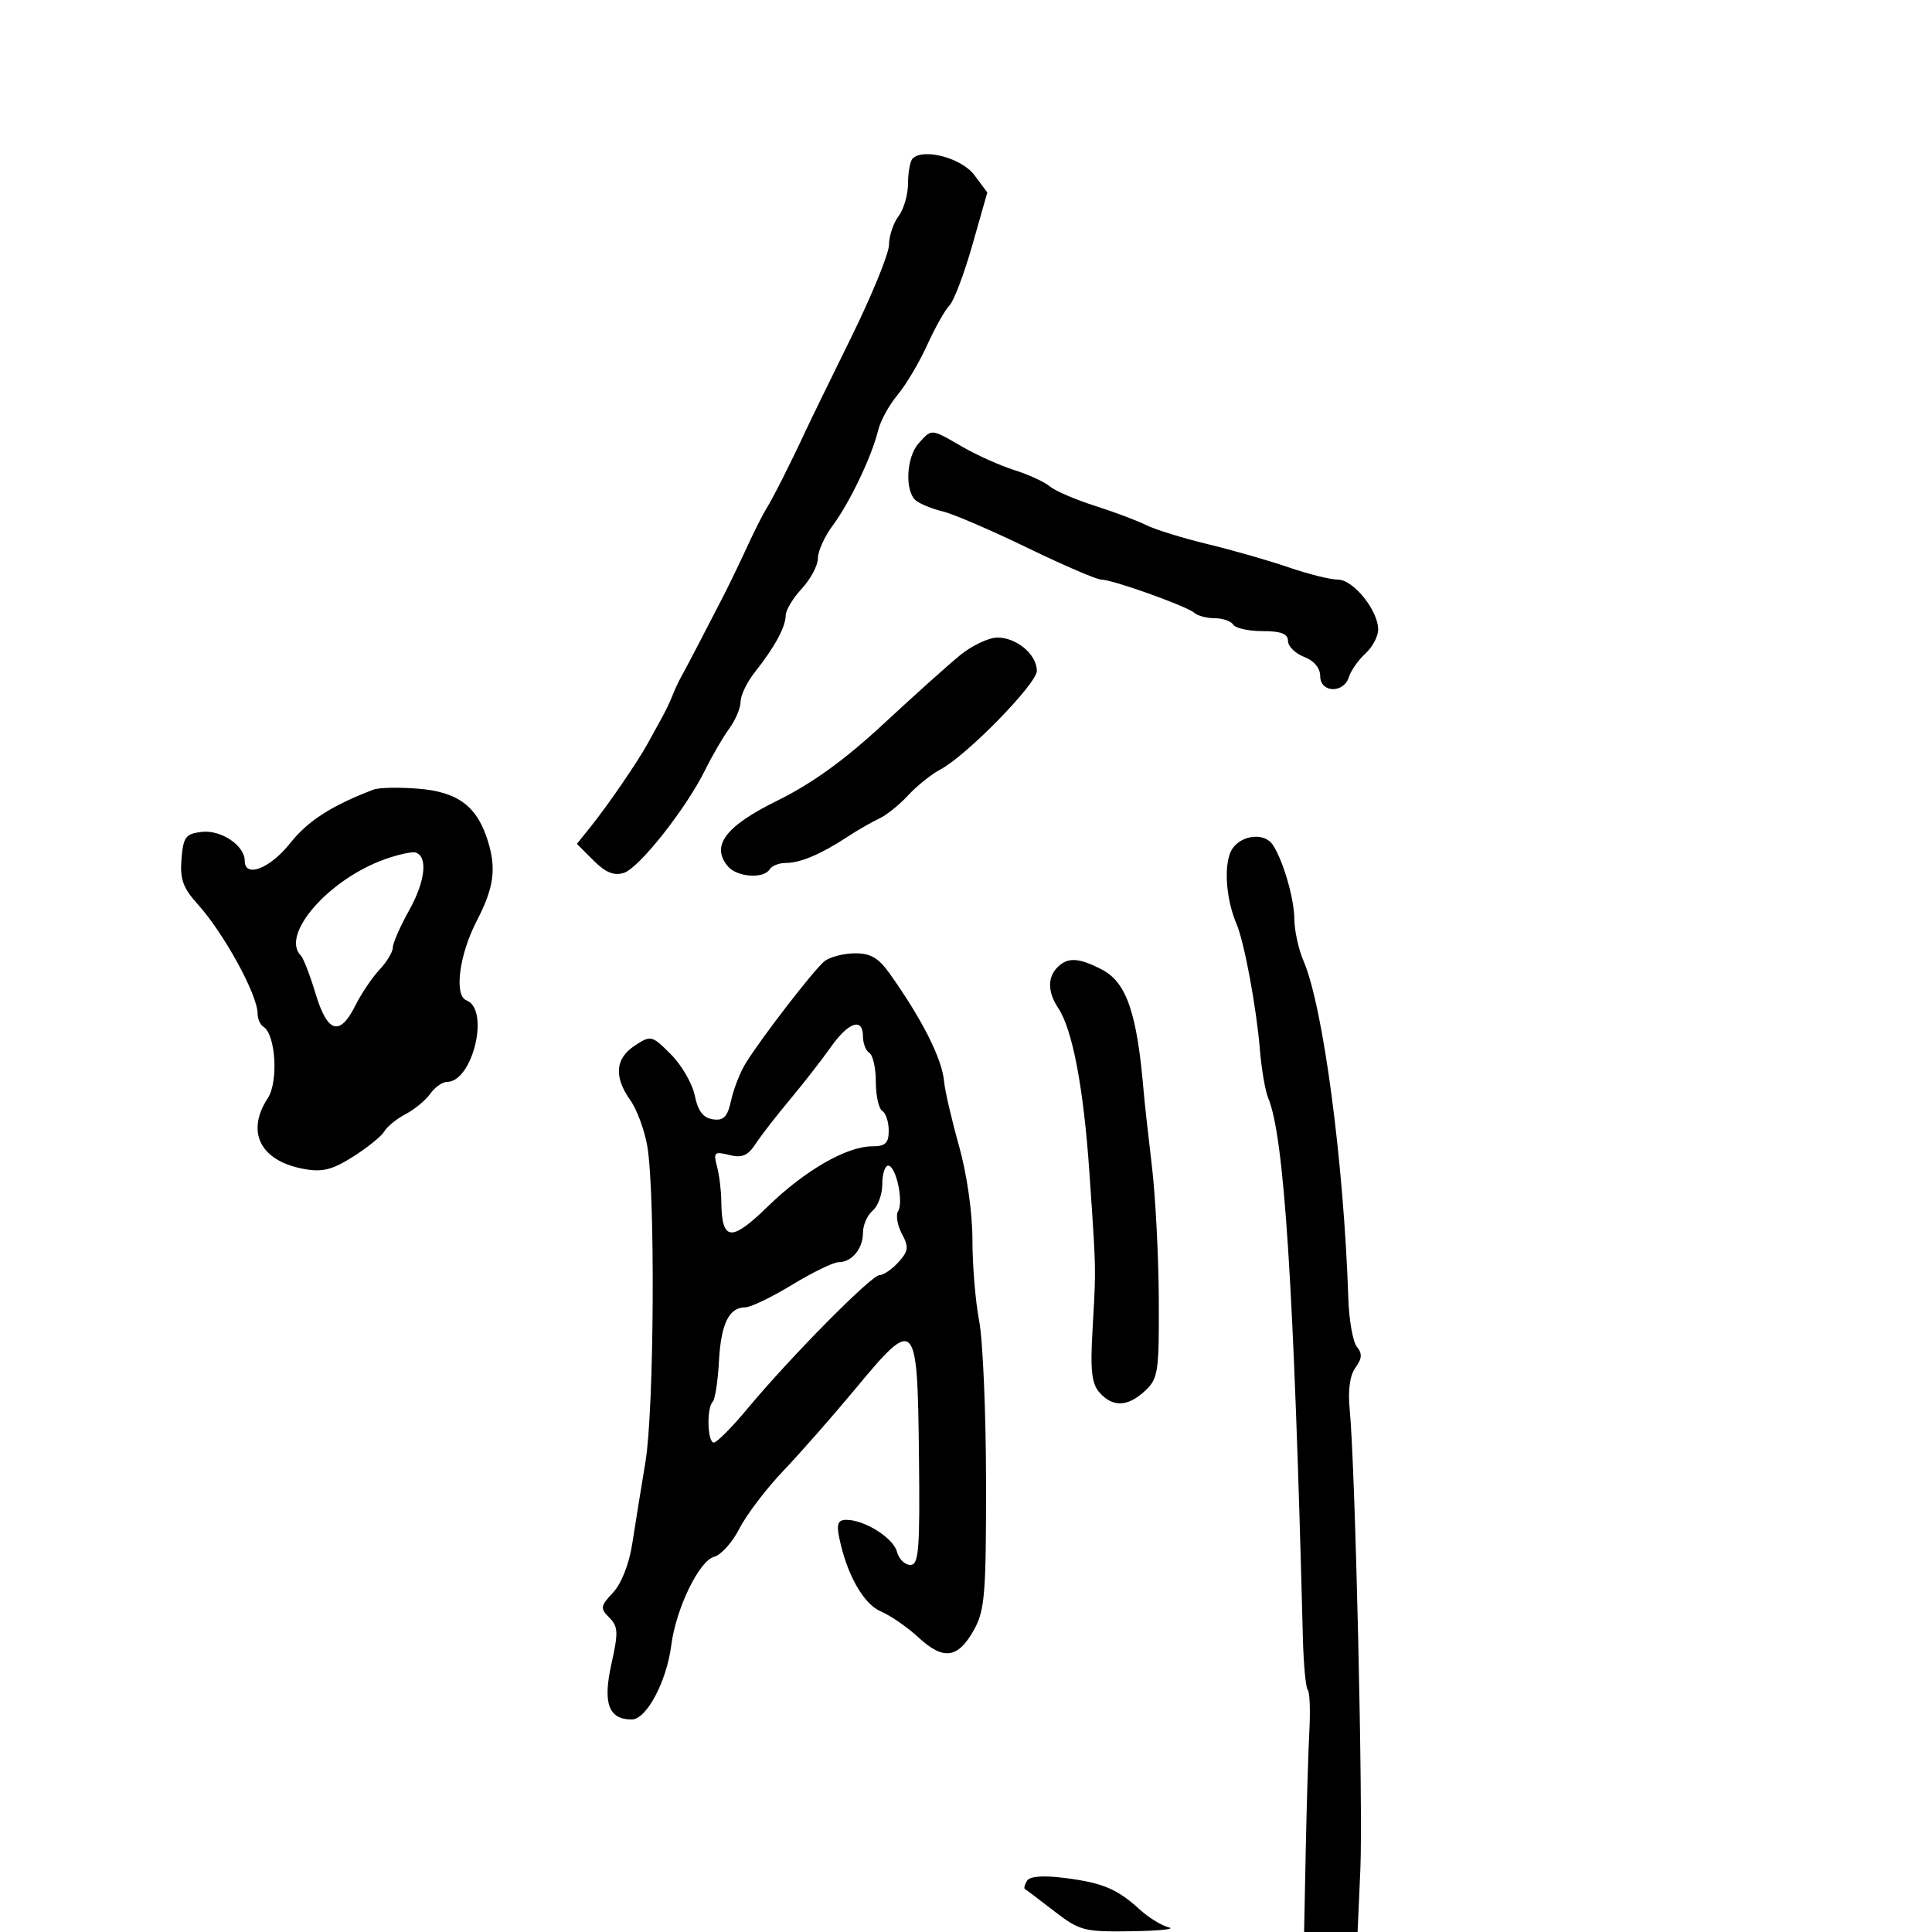 <svg xmlns="http://www.w3.org/2000/svg" width="300" height="300" viewBox="0 0 300 300" version="1.1">
  <defs/>
  <path d="M128,149.282 C128.825,148.612 130.94,148.049 132.699,148.032 C135.188,148.007 136.409,148.721 138.202,151.25 C143.271,158.402 146.292,164.423 146.607,168 C146.728,169.375 147.766,173.845 148.913,177.932 C150.145,182.32 151,188.306 151,192.546 C151,196.496 151.47,202.151 152.044,205.114 C152.619,208.076 153.099,219.317 153.111,230.094 C153.131,247.517 152.923,250.066 151.231,253.094 C148.751,257.536 146.502,257.847 142.644,254.281 C140.915,252.682 138.275,250.855 136.778,250.221 C134.078,249.078 131.473,244.457 130.31,238.75 C129.877,236.622 130.129,236 131.425,236 C134.264,236 138.718,238.813 139.279,240.96 C139.573,242.082 140.505,243 141.35,243 C142.682,243 142.862,240.69 142.694,225.764 C142.457,204.704 142.164,204.4 132.879,215.59 C129.37,219.818 124.319,225.567 121.654,228.366 C118.989,231.165 115.916,235.204 114.826,237.341 C113.735,239.479 111.964,241.458 110.889,241.739 C108.564,242.347 104.963,249.778 104.236,255.468 C103.516,261.106 100.381,267 98.102,267 C94.492,267 93.574,264.483 94.946,258.349 C96.035,253.486 95.992,252.563 94.612,251.183 C93.167,249.738 93.218,249.397 95.194,247.294 C96.48,245.924 97.689,242.858 98.17,239.744 C98.616,236.86 99.541,231.125 100.227,227 C101.574,218.887 101.77,185.47 100.514,178 C100.098,175.525 98.912,172.306 97.879,170.846 C95.295,167.195 95.526,164.357 98.57,162.362 C101.073,160.722 101.218,160.757 104.169,163.708 C105.836,165.374 107.508,168.259 107.886,170.119 C108.375,172.523 109.187,173.589 110.695,173.807 C112.379,174.052 112.965,173.437 113.539,170.822 C113.937,169.011 114.972,166.398 115.84,165.015 C118.431,160.886 126.387,150.591 128,149.282 Z M58,122.61 C58.825,122.296 61.917,122.229 64.872,122.46 C71.165,122.953 74.152,125.227 75.821,130.797 C77.082,135.005 76.651,137.93 74.026,143 C71.297,148.27 70.482,154.587 72.434,155.336 C76.104,156.745 73.408,168 69.402,168 C68.693,168 67.525,168.829 66.807,169.841 C66.088,170.854 64.375,172.27 63,172.987 C61.625,173.705 60.133,174.914 59.684,175.675 C59.235,176.436 57.043,178.21 54.813,179.618 C51.56,181.672 50.042,182.044 47.129,181.504 C40.406,180.257 38.145,175.761 41.593,170.498 C43.257,167.959 42.805,160.615 40.913,159.446 C40.411,159.136 40,158.212 40,157.393 C40,154.464 34.754,144.887 30.682,140.382 C28.42,137.88 27.926,136.498 28.182,133.382 C28.463,129.952 28.83,129.462 31.338,129.175 C34.335,128.832 38,131.297 38,133.655 C38,136.389 41.929,134.878 45.043,130.945 C47.8,127.464 51.496,125.087 58,122.61 Z M191,132.5 C192.037,129.772 196.233,128.987 197.683,131.25 C199.295,133.766 200.97,139.583 200.985,142.716 C200.993,144.485 201.635,147.41 202.412,149.216 C205.466,156.317 208.664,180.421 209.368,201.64 C209.48,205.016 210.081,208.393 210.703,209.142 C211.554,210.167 211.498,210.966 210.477,212.362 C209.603,213.557 209.284,215.87 209.58,218.859 C210.44,227.55 211.668,280.464 211.237,290.25 L210.807,300 L206.653,300.001 L202.5,300.001 L202.757,287.251 C202.899,280.238 203.152,271.903 203.319,268.729 C203.487,265.554 203.371,262.703 203.062,262.393 C202.753,262.083 202.412,258.38 202.305,254.165 C200.918,199.748 199.421,176.459 196.926,170.5 C196.466,169.4 195.886,166.025 195.637,163 C195.098,156.45 193.213,146.296 192.018,143.5 C190.48,139.906 190.031,135.049 191,132.5 Z M141.714,24.619 C143.387,22.946 149.333,24.543 151.305,27.195 L153.309,29.891 L150.989,38.04 C149.712,42.522 148.116,46.742 147.44,47.417 C146.764,48.093 145.205,50.863 143.974,53.573 C142.743,56.283 140.671,59.772 139.368,61.327 C138.065,62.882 136.71,65.357 136.356,66.827 C135.394,70.821 131.925,78.094 129.311,81.594 C128.04,83.296 127,85.593 127,86.698 C127,87.804 125.875,89.922 124.5,91.405 C123.125,92.889 122,94.761 122,95.565 C122,97.336 120.273,100.52 117.25,104.323 C116.013,105.88 115,107.958 115,108.942 C115,109.925 114.213,111.803 113.25,113.115 C112.287,114.427 110.613,117.3 109.529,119.5 C106.553,125.538 99.257,134.784 96.87,135.541 C95.347,136.025 94.035,135.489 92.17,133.624 L89.582,131.037 L91.8,128.268 C94.432,124.984 99.004,118.31 100.547,115.5 C101.151,114.4 102.142,112.6 102.75,111.5 C103.357,110.4 104.109,108.825 104.421,108 C104.732,107.175 105.364,105.825 105.825,105 C106.286,104.175 107.477,101.925 108.473,100 C109.468,98.075 111.098,94.925 112.095,93 C113.092,91.075 114.836,87.475 115.971,85 C117.107,82.525 118.466,79.825 118.991,79 C119.95,77.496 122.889,71.677 125.052,67 C125.687,65.625 128.868,59.1 132.119,52.5 C135.37,45.9 138.038,39.375 138.047,38 C138.056,36.625 138.724,34.626 139.532,33.559 C140.339,32.491 141,30.204 141,28.476 C141,26.747 141.321,25.012 141.714,24.619 Z M142.655,68.829 C143.479,67.918 143.941,67.368 144.509,67.216 C145.366,66.986 146.465,67.66 149.412,69.365 C151.66,70.666 155.3,72.298 157.5,72.992 C159.7,73.685 162.175,74.823 163,75.519 C163.825,76.215 166.975,77.574 170,78.538 C173.025,79.502 176.625,80.855 178,81.544 C179.375,82.233 183.65,83.557 187.5,84.485 C191.35,85.414 197.005,87.034 200.067,88.087 C203.128,89.139 206.585,90 207.748,90 C210.141,90 214,94.784 214,97.749 C214,98.817 213.111,100.494 212.026,101.477 C210.94,102.46 209.784,104.104 209.458,105.132 C208.636,107.722 205,107.594 205,104.975 C205,103.736 204.031,102.582 202.5,102 C201.125,101.477 200,100.363 200,99.525 C200,98.416 198.924,98 196.059,98 C193.891,98 191.84,97.55 191.5,97 C191.16,96.45 189.874,96 188.641,96 C187.408,96 185.972,95.623 185.45,95.162 C184.263,94.114 172.75,90 171.007,90 C170.298,90 165.136,87.778 159.534,85.063 C153.932,82.347 148.033,79.81 146.425,79.425 C144.816,79.04 142.938,78.281 142.25,77.74 C140.463,76.332 140.706,70.982 142.655,68.829 Z M164.2,150.2 C165.798,148.602 167.495,148.687 171.093,150.548 C174.927,152.531 176.559,157.292 177.589,169.5 C177.728,171.15 178.299,176.325 178.858,181 C179.417,185.675 179.902,194.995 179.937,201.711 C179.995,213.028 179.84,214.071 177.811,215.961 C175.127,218.462 172.807,218.557 170.747,216.25 C169.511,214.867 169.28,212.822 169.647,206.5 C169.866,202.713 170.002,200.506 170.022,198.299 C170.054,194.861 169.806,191.421 169.158,182 C168.258,168.909 166.537,159.855 164.317,156.527 C162.678,154.073 162.636,151.764 164.2,150.2 Z M149.07,101.75 C150.918,100.237 153.536,99 154.887,99 C157.876,99 161,101.641 161,104.168 C161,106.184 150.061,117.362 146,119.496 C144.625,120.219 142.375,122.025 141,123.511 C139.625,124.997 137.6,126.621 136.5,127.121 C135.4,127.621 133.15,128.916 131.5,130 C127.464,132.65 124.257,134 121.994,134 C120.962,134 119.84,134.45 119.5,135 C118.566,136.51 114.41,136.199 113.011,134.513 C110.354,131.312 112.648,128.283 120.741,124.302 C126.056,121.687 131.163,118.001 137.09,112.5 C141.831,108.1 147.222,103.263 149.07,101.75 Z M129,162.603 C127.625,164.555 124.781,168.206 122.681,170.716 C120.58,173.227 118.169,176.339 117.321,177.632 C116.122,179.463 115.218,179.842 113.235,179.344 C110.933,178.766 110.751,178.934 111.331,181.103 C111.684,182.421 111.986,184.85 112.002,186.5 C112.062,192.754 113.494,192.923 119.214,187.352 C124.977,181.74 131.474,178 135.46,178 C137.486,178 138,177.506 138,175.559 C138,174.216 137.55,172.84 137,172.5 C136.45,172.16 136,170.135 136,168 C136,165.865 135.55,163.84 135,163.5 C134.45,163.16 134,162.009 134,160.941 C134,157.942 131.76,158.687 129,162.603 Z M137,183.878 C137,185.46 136.325,187.315 135.5,188 C134.675,188.685 134,190.225 134,191.422 C134,193.914 132.259,196 130.181,196 C129.4,196 126.169,197.575 123,199.5 C119.831,201.425 116.565,203 115.742,203 C113.198,203 111.952,205.545 111.637,211.389 C111.47,214.475 111.034,217.3 110.667,217.666 C109.698,218.635 109.848,224 110.843,224 C111.307,224 113.652,221.637 116.055,218.75 C122.732,210.724 135.312,198 136.569,198 C137.186,198 138.508,197.096 139.509,195.99 C141.069,194.266 141.146,193.641 140.046,191.586 C139.341,190.268 139.076,188.687 139.456,188.071 C140.348,186.627 139.126,181 137.921,181 C137.414,181 137,182.295 137,183.878 Z M59.741,133.432 C51.023,136.537 43.504,145.171 46.719,148.385 C47.114,148.781 48.143,151.443 49.004,154.302 C50.843,160.403 52.763,160.975 55.176,156.143 C56.098,154.297 57.785,151.793 58.926,150.579 C60.067,149.364 61,147.812 61,147.128 C61,146.444 62.149,143.827 63.553,141.313 C66.06,136.821 66.473,132.931 64.5,132.375 C63.95,132.22 61.808,132.695 59.741,133.432 Z M159.474,292.042 C159.91,291.337 161.982,291.184 165.324,291.609 C171.231,292.361 173.468,293.303 177,296.525 C178.375,297.779 180.4,299.022 181.5,299.287 C182.6,299.551 179.986,299.82 175.691,299.884 C168.333,299.993 167.641,299.813 163.691,296.76 C161.386,294.979 159.342,293.433 159.15,293.327 C158.957,293.22 159.103,292.642 159.474,292.042 Z"/>
</svg>

